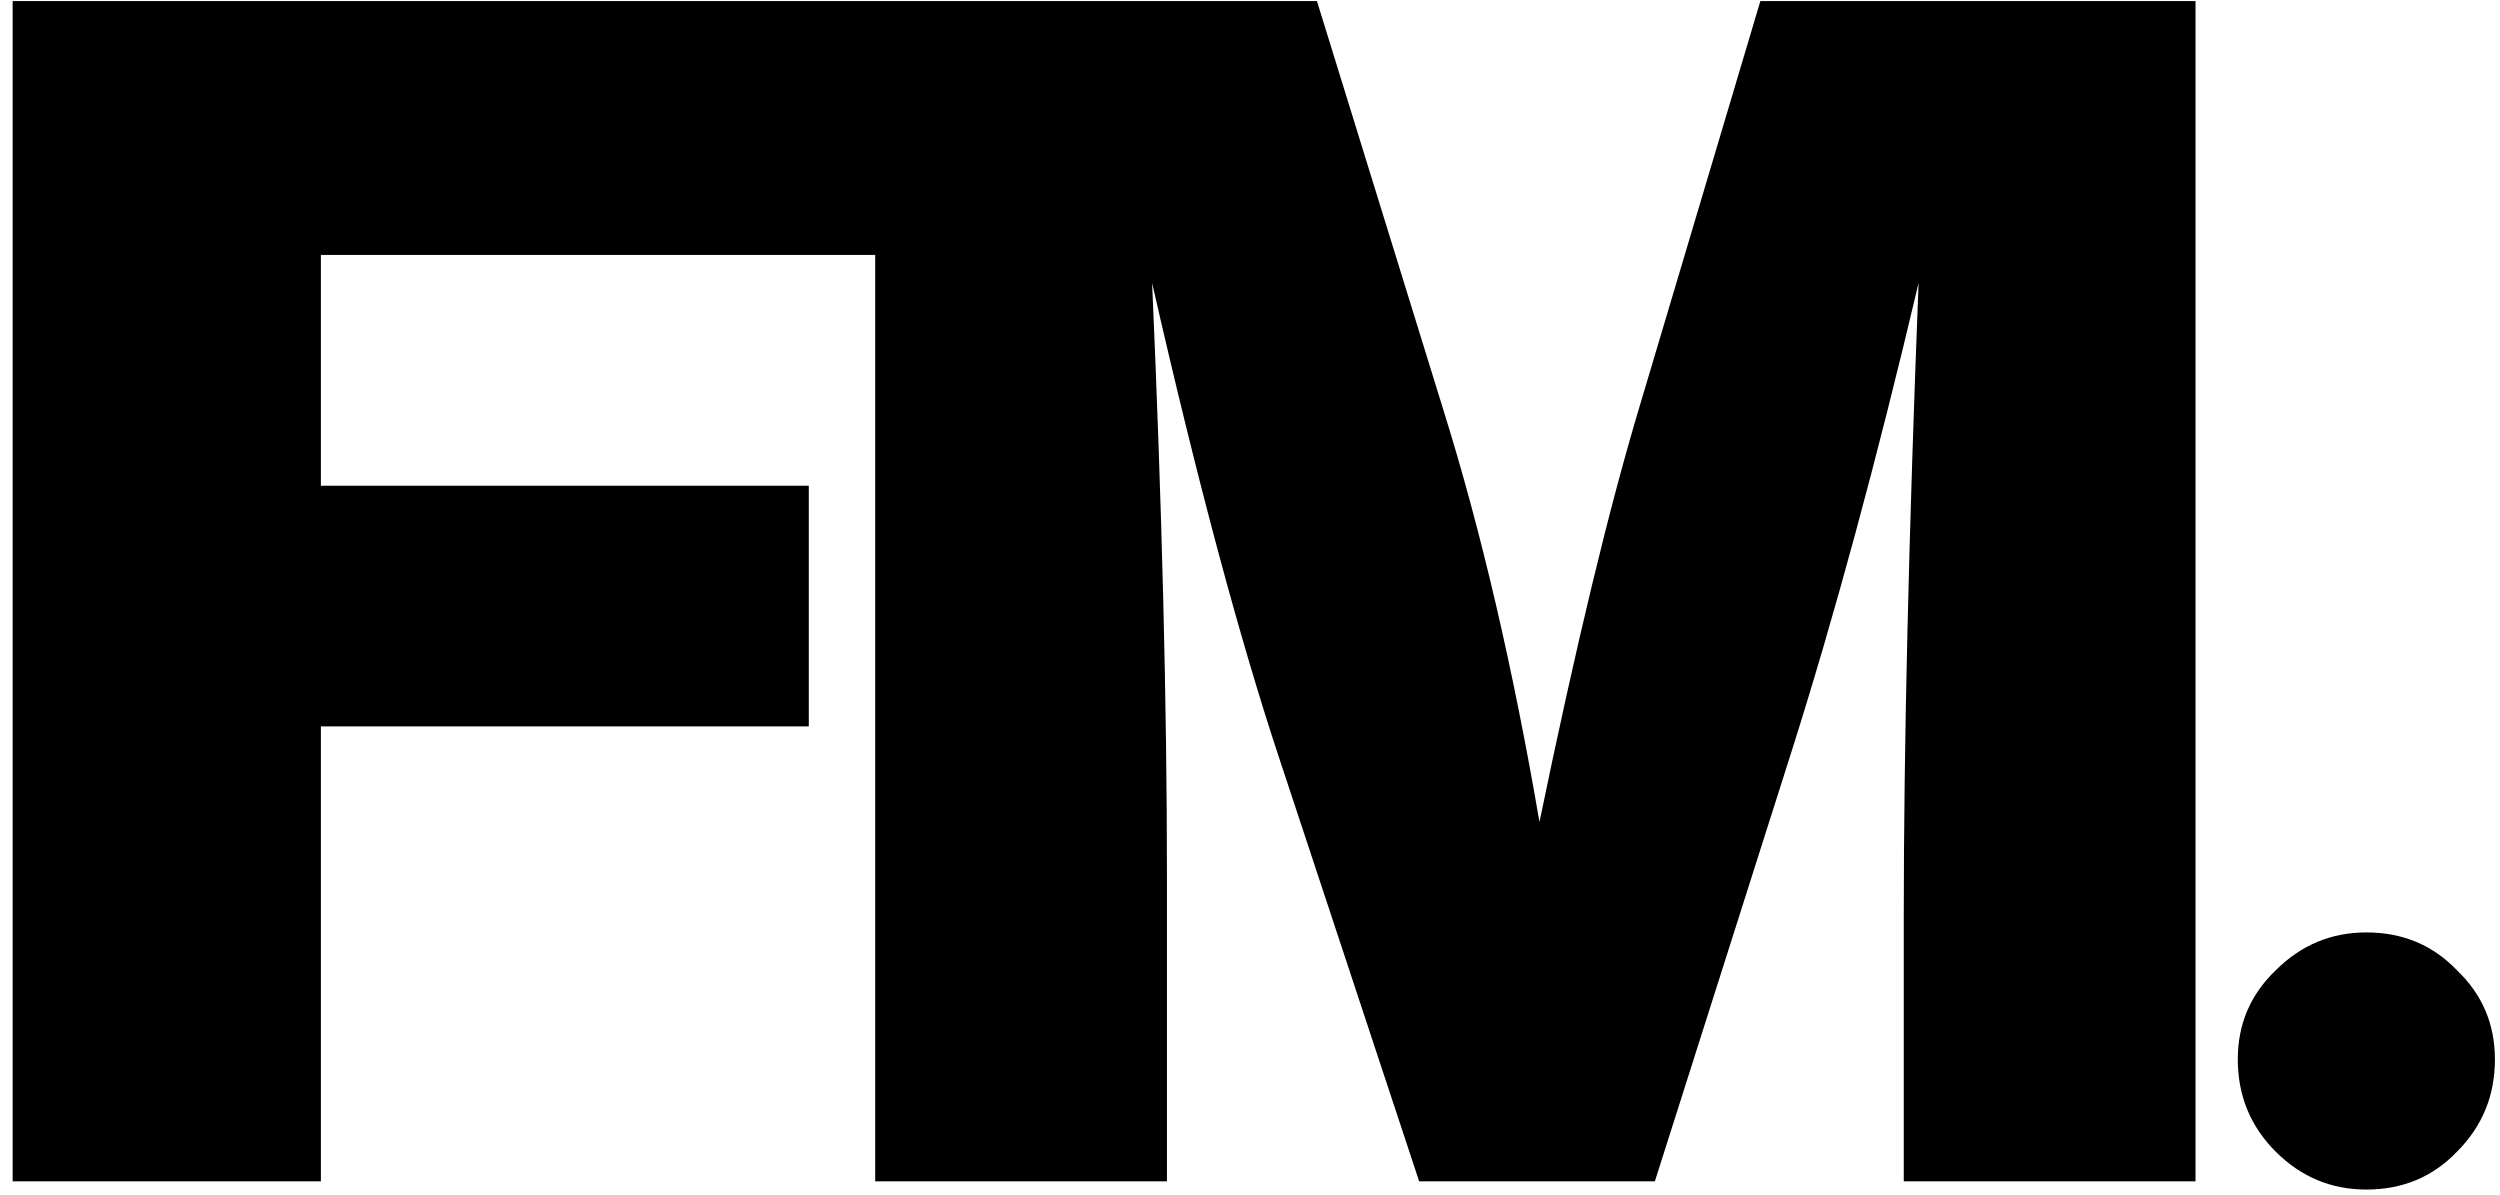 <svg width="182" height="87" viewBox="0 0 182 87" fill="none" xmlns="http://www.w3.org/2000/svg">
<path d="M64.4 0.08V18.56H23.36V35.36H58.88V52.88H23.36V86H0.92V0.08H64.4ZM159.834 0.08V86H138.594V66.68C138.594 54.28 138.954 38.92 139.674 20.6C136.634 33.48 133.554 44.84 130.434 54.68L120.474 86H103.314L93.234 55.52C90.274 46.64 87.154 35 83.874 20.6C84.594 36.92 84.954 51.32 84.954 63.8V86H63.714V0.08H95.874L105.114 29.96C107.834 38.68 110.154 48.64 112.074 59.84C114.714 47.04 117.154 36.92 119.394 29.48L128.154 0.08H159.834ZM172.271 67.88C174.911 67.88 177.111 68.8 178.871 70.64C180.711 72.4 181.631 74.56 181.631 77.12C181.631 79.76 180.711 82 178.871 83.84C177.111 85.68 174.911 86.6 172.271 86.6C169.711 86.6 167.511 85.68 165.671 83.84C163.831 82 162.911 79.76 162.911 77.12C162.911 74.56 163.831 72.4 165.671 70.64C167.511 68.8 169.711 67.88 172.271 67.88Z" fill="black"/>
</svg>
